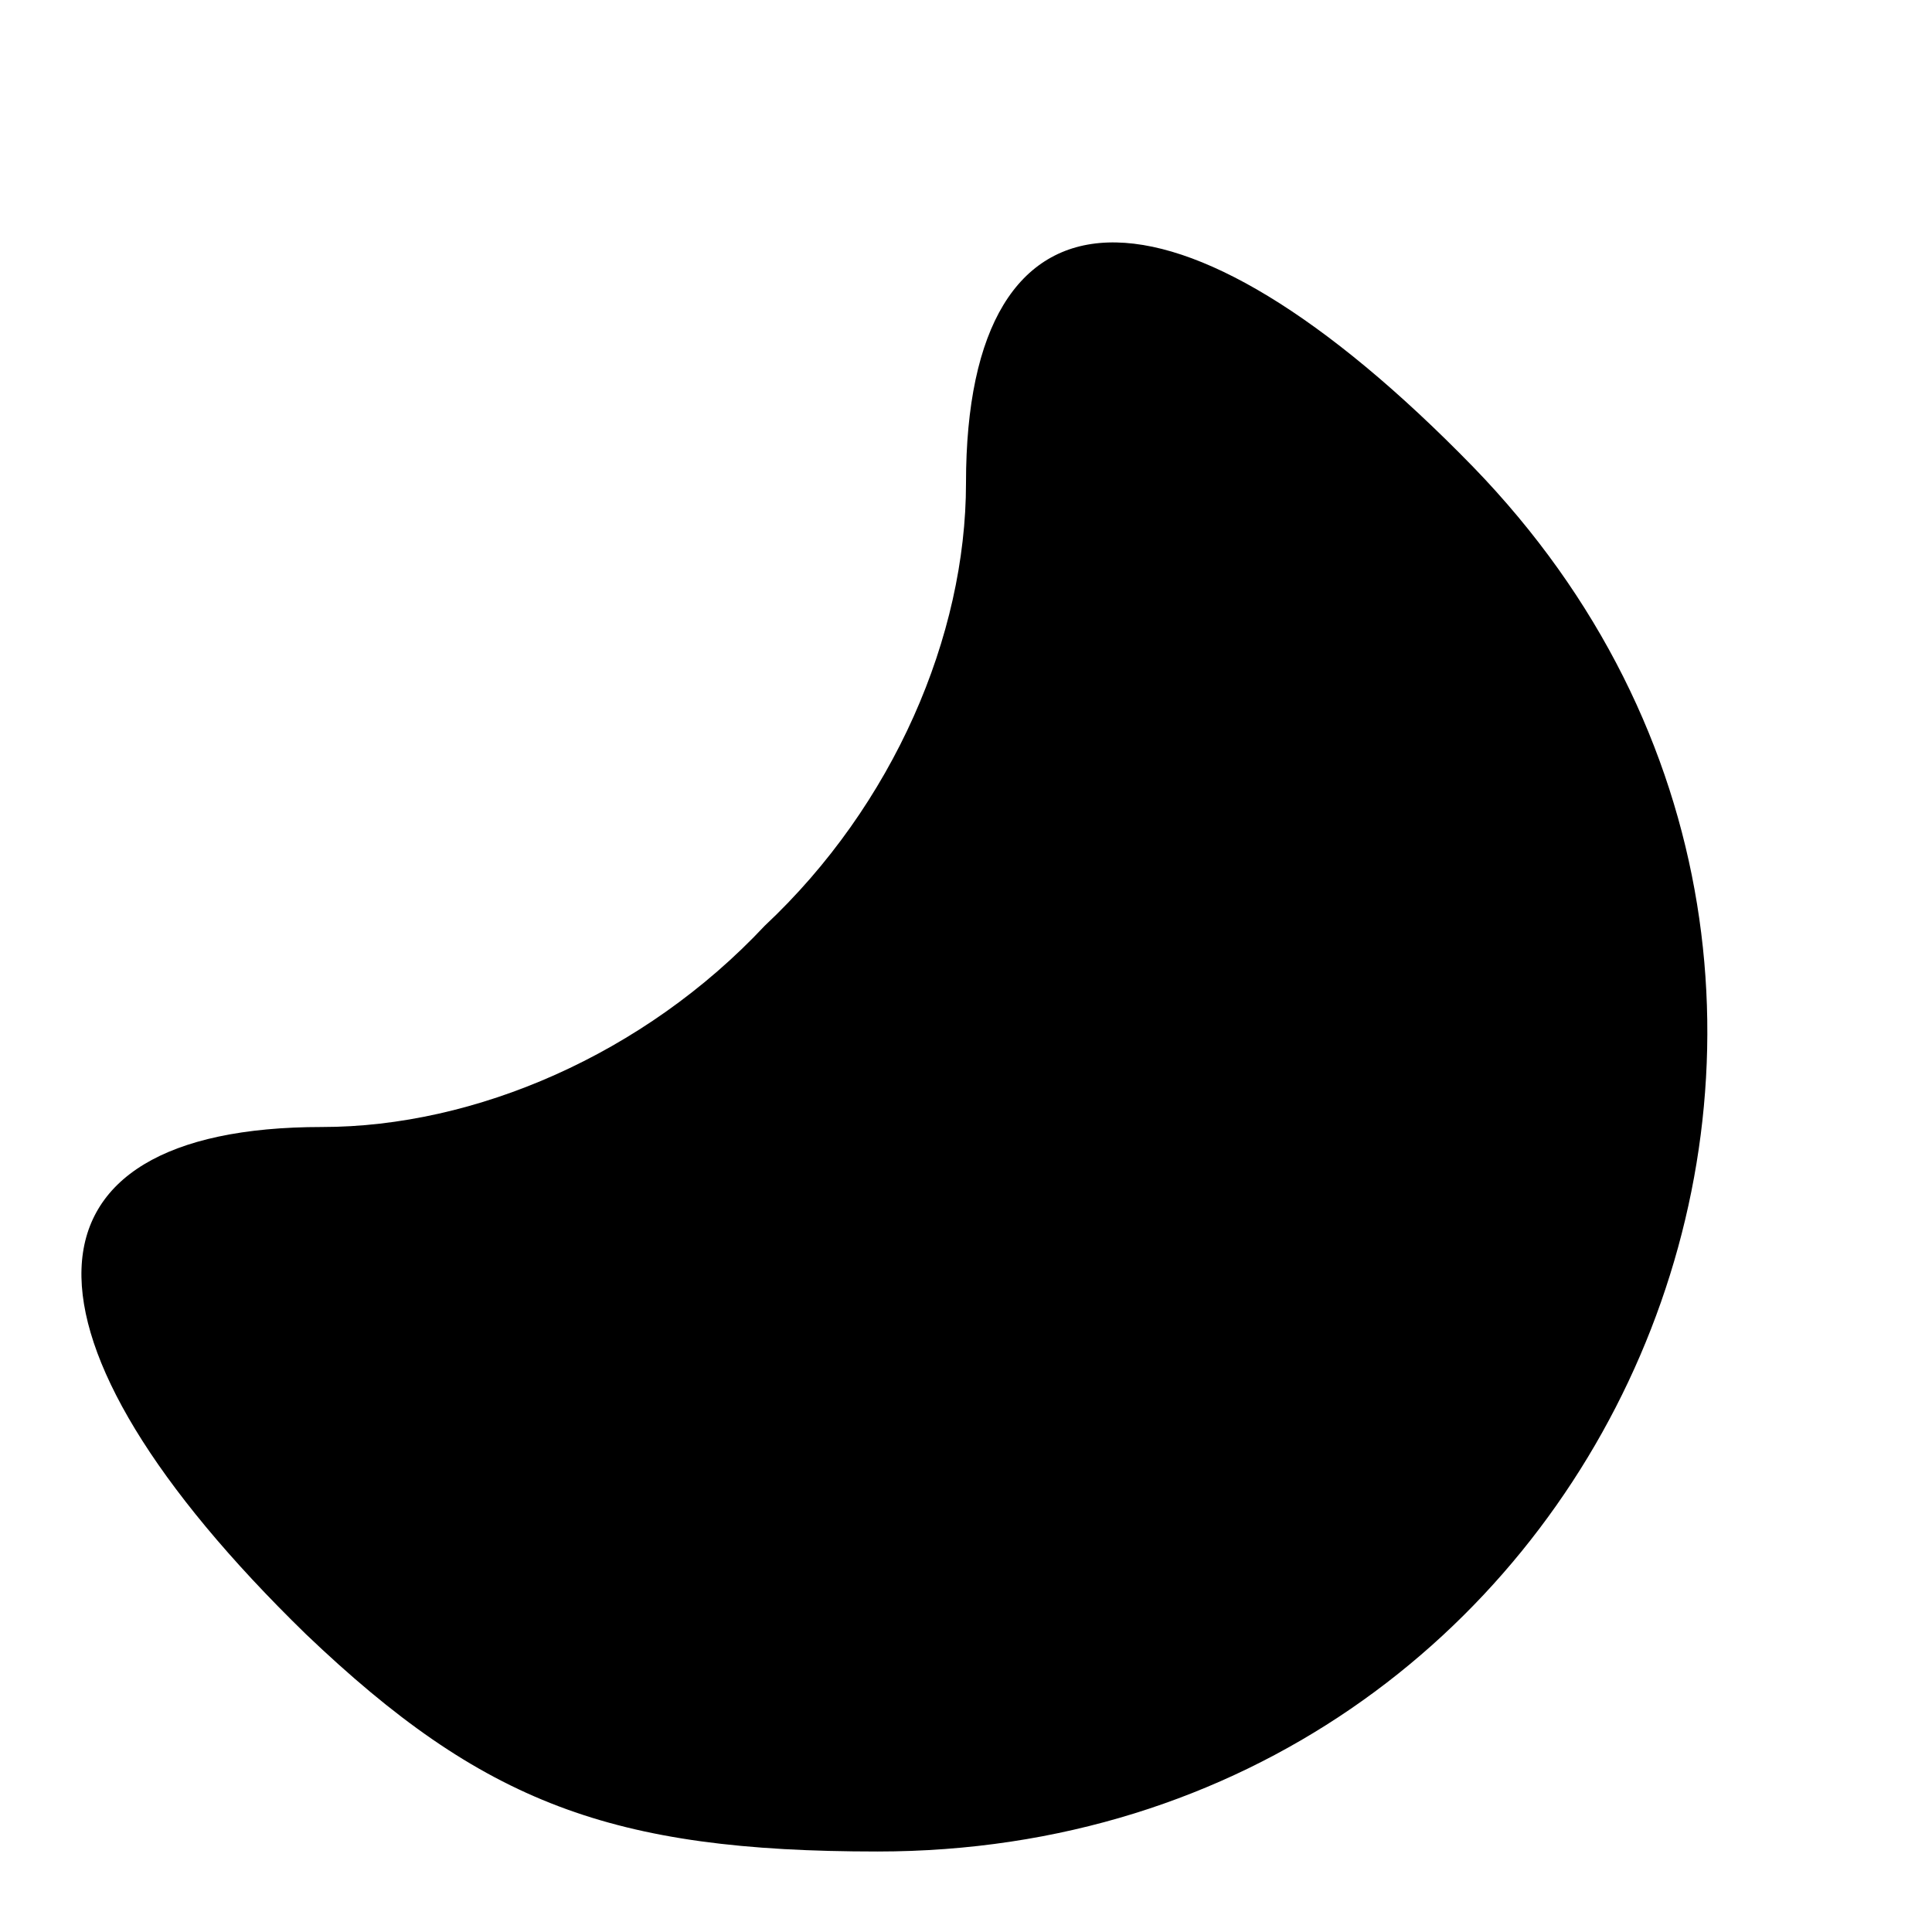 <?xml version="1.0" standalone="no"?>
<!DOCTYPE svg PUBLIC "-//W3C//DTD SVG 20010904//EN"
 "http://www.w3.org/TR/2001/REC-SVG-20010904/DTD/svg10.dtd">
<svg version="1.0" xmlns="http://www.w3.org/2000/svg"
 width="24pt" height="24pt" viewBox="0 0 24 24"
 preserveAspectRatio="xMidYMid meet">

<g transform="translate(0,24) scale(0.1,-0.1)"
fill="#000000" stroke="none">
<path d="M120 180 c0 -19 -9 -40 -25 -55 -15 -16 -36 -25 -55 -25 -39 0 -40
-26 -2 -63 22 -21 38 -27 71 -27 91 0 137 107 74 172 -37 38 -63 37 -63 -2z"/>
</g>
</svg>
